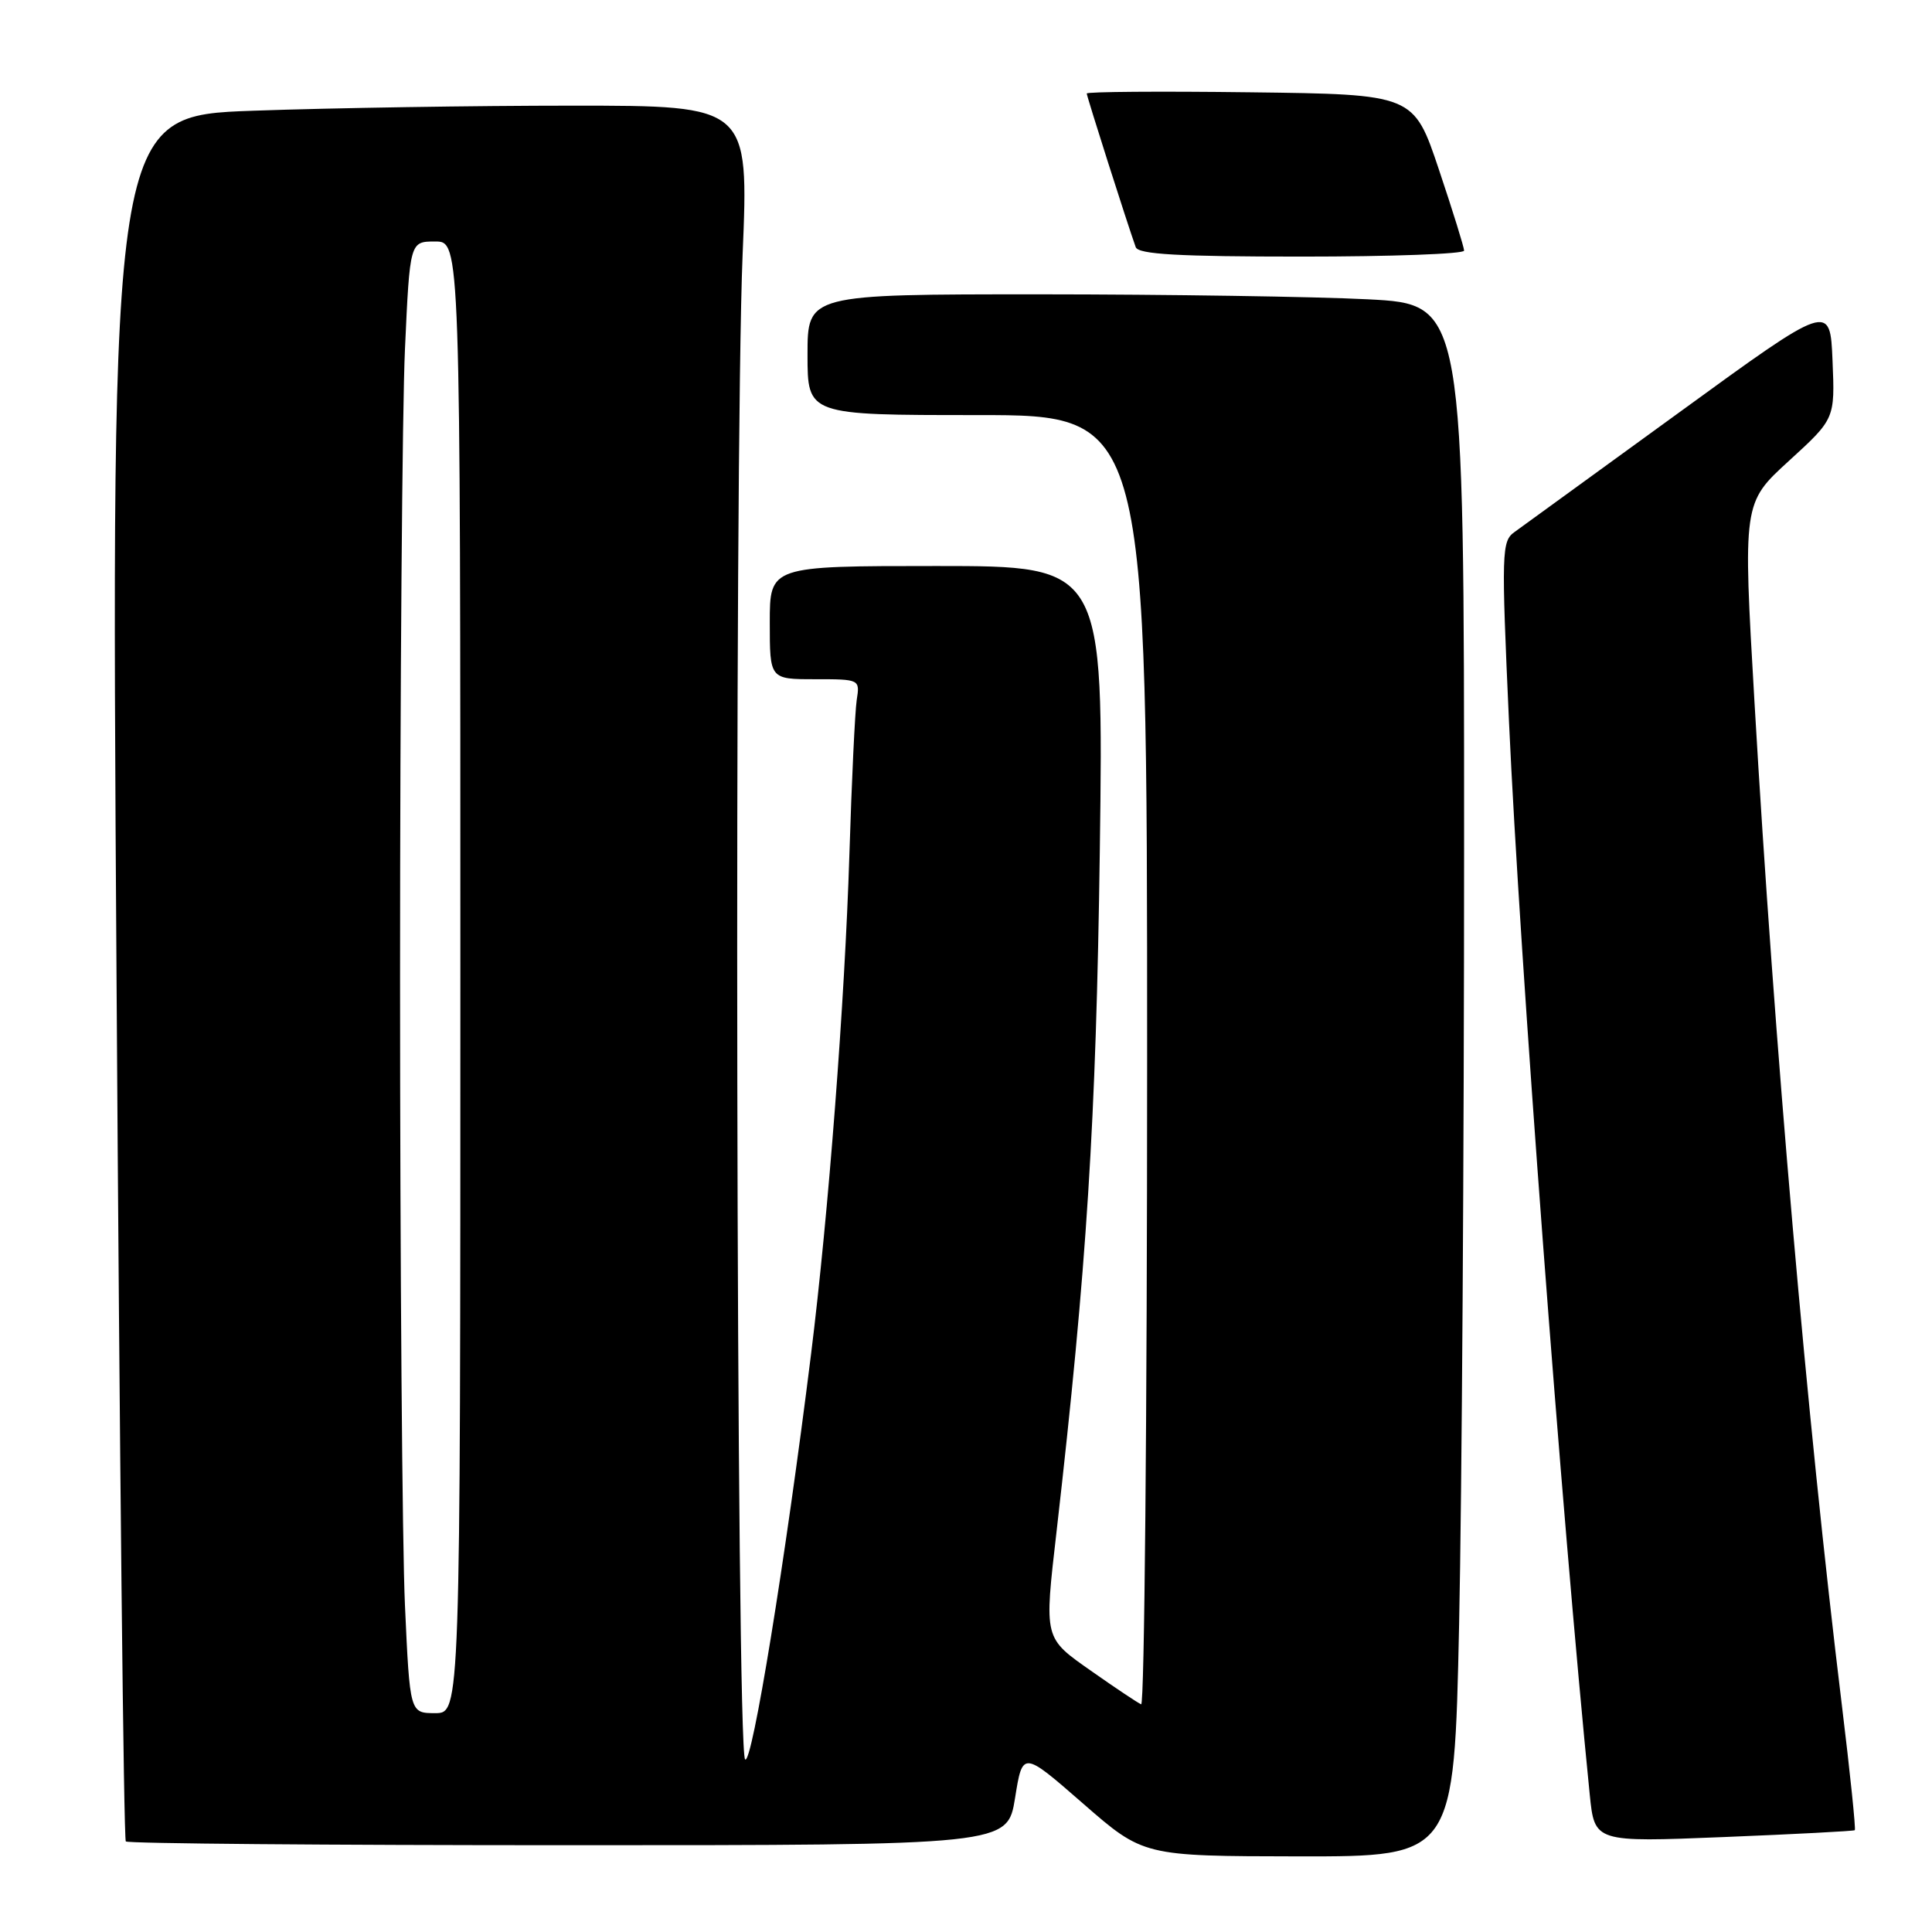 <?xml version="1.0" encoding="UTF-8" standalone="no"?>
<!DOCTYPE svg PUBLIC "-//W3C//DTD SVG 1.1//EN" "http://www.w3.org/Graphics/SVG/1.1/DTD/svg11.dtd" >
<svg xmlns="http://www.w3.org/2000/svg" xmlns:xlink="http://www.w3.org/1999/xlink" version="1.1" viewBox="0 0 256 256">
 <g >
 <path fill="currentColor"
d=" M 193.34 215.25 C 193.70 198.34 194.00 152.06 194.00 112.40 C 194.00 40.31 194.00 40.31 181.25 39.66 C 174.24 39.30 154.66 39.01 137.75 39.00 C 107.00 39.00 107.00 39.00 107.00 47.00 C 107.00 55.00 107.00 55.00 129.50 55.00 C 152.00 55.00 152.00 55.00 152.00 140.58 C 152.00 187.65 151.64 226.02 151.21 225.83 C 150.77 225.65 147.85 223.70 144.72 221.50 C 138.26 216.97 138.35 217.31 140.01 202.84 C 144.01 167.88 145.24 148.62 145.73 112.75 C 146.24 75.00 146.24 75.00 124.12 75.00 C 102.00 75.00 102.00 75.00 102.00 82.50 C 102.00 90.00 102.00 90.00 107.98 90.00 C 113.93 90.00 113.95 90.01 113.52 92.75 C 113.29 94.26 112.85 103.47 112.55 113.20 C 111.94 132.67 109.78 160.89 107.46 179.50 C 104.08 206.69 99.63 234.03 98.73 233.13 C 97.55 231.95 97.27 61.01 98.40 33.75 C 99.22 14.00 99.22 14.00 75.86 14.00 C 63.01 14.00 44.00 14.30 33.60 14.67 C 14.70 15.33 14.70 15.33 15.44 129.41 C 15.84 192.16 16.39 243.72 16.67 244.00 C 16.94 244.28 43.34 244.50 75.33 244.50 C 133.49 244.50 133.49 244.50 134.50 238.25 C 135.50 231.99 135.50 231.99 143.50 238.97 C 151.50 245.95 151.50 245.95 172.09 245.98 C 192.68 246.00 192.68 246.00 193.34 215.25 Z  M 245.77 242.51 C 245.92 242.39 245.15 234.91 244.05 225.89 C 239.43 188.02 235.13 138.66 232.48 93.07 C 230.94 66.64 230.94 66.64 237.04 61.07 C 243.14 55.50 243.14 55.50 242.82 47.80 C 242.50 40.10 242.50 40.10 222.50 54.65 C 211.50 62.65 201.68 69.78 200.69 70.49 C 198.97 71.71 198.93 73.04 199.95 95.64 C 201.36 126.73 206.93 200.71 210.65 237.80 C 211.29 244.11 211.29 244.11 228.39 243.42 C 237.80 243.04 245.62 242.63 245.77 242.51 Z  M 194.00 33.21 C 194.00 32.78 192.50 27.94 190.66 22.46 C 187.32 12.50 187.32 12.50 165.66 12.23 C 153.75 12.08 144.00 12.15 144.00 12.39 C 144.00 12.77 149.37 29.63 150.49 32.75 C 150.83 33.70 156.15 34.00 172.47 34.00 C 184.31 34.00 194.00 33.65 194.00 33.21 Z  M 53.66 212.75 C 53.30 204.91 53.01 167.45 53.01 129.50 C 53.01 91.55 53.30 54.09 53.66 46.25 C 54.31 32.00 54.31 32.00 57.66 32.00 C 61.00 32.00 61.00 32.00 61.00 129.50 C 61.00 227.00 61.00 227.00 57.66 227.00 C 54.31 227.00 54.31 227.00 53.66 212.75 Z "/>
</g>
</svg>